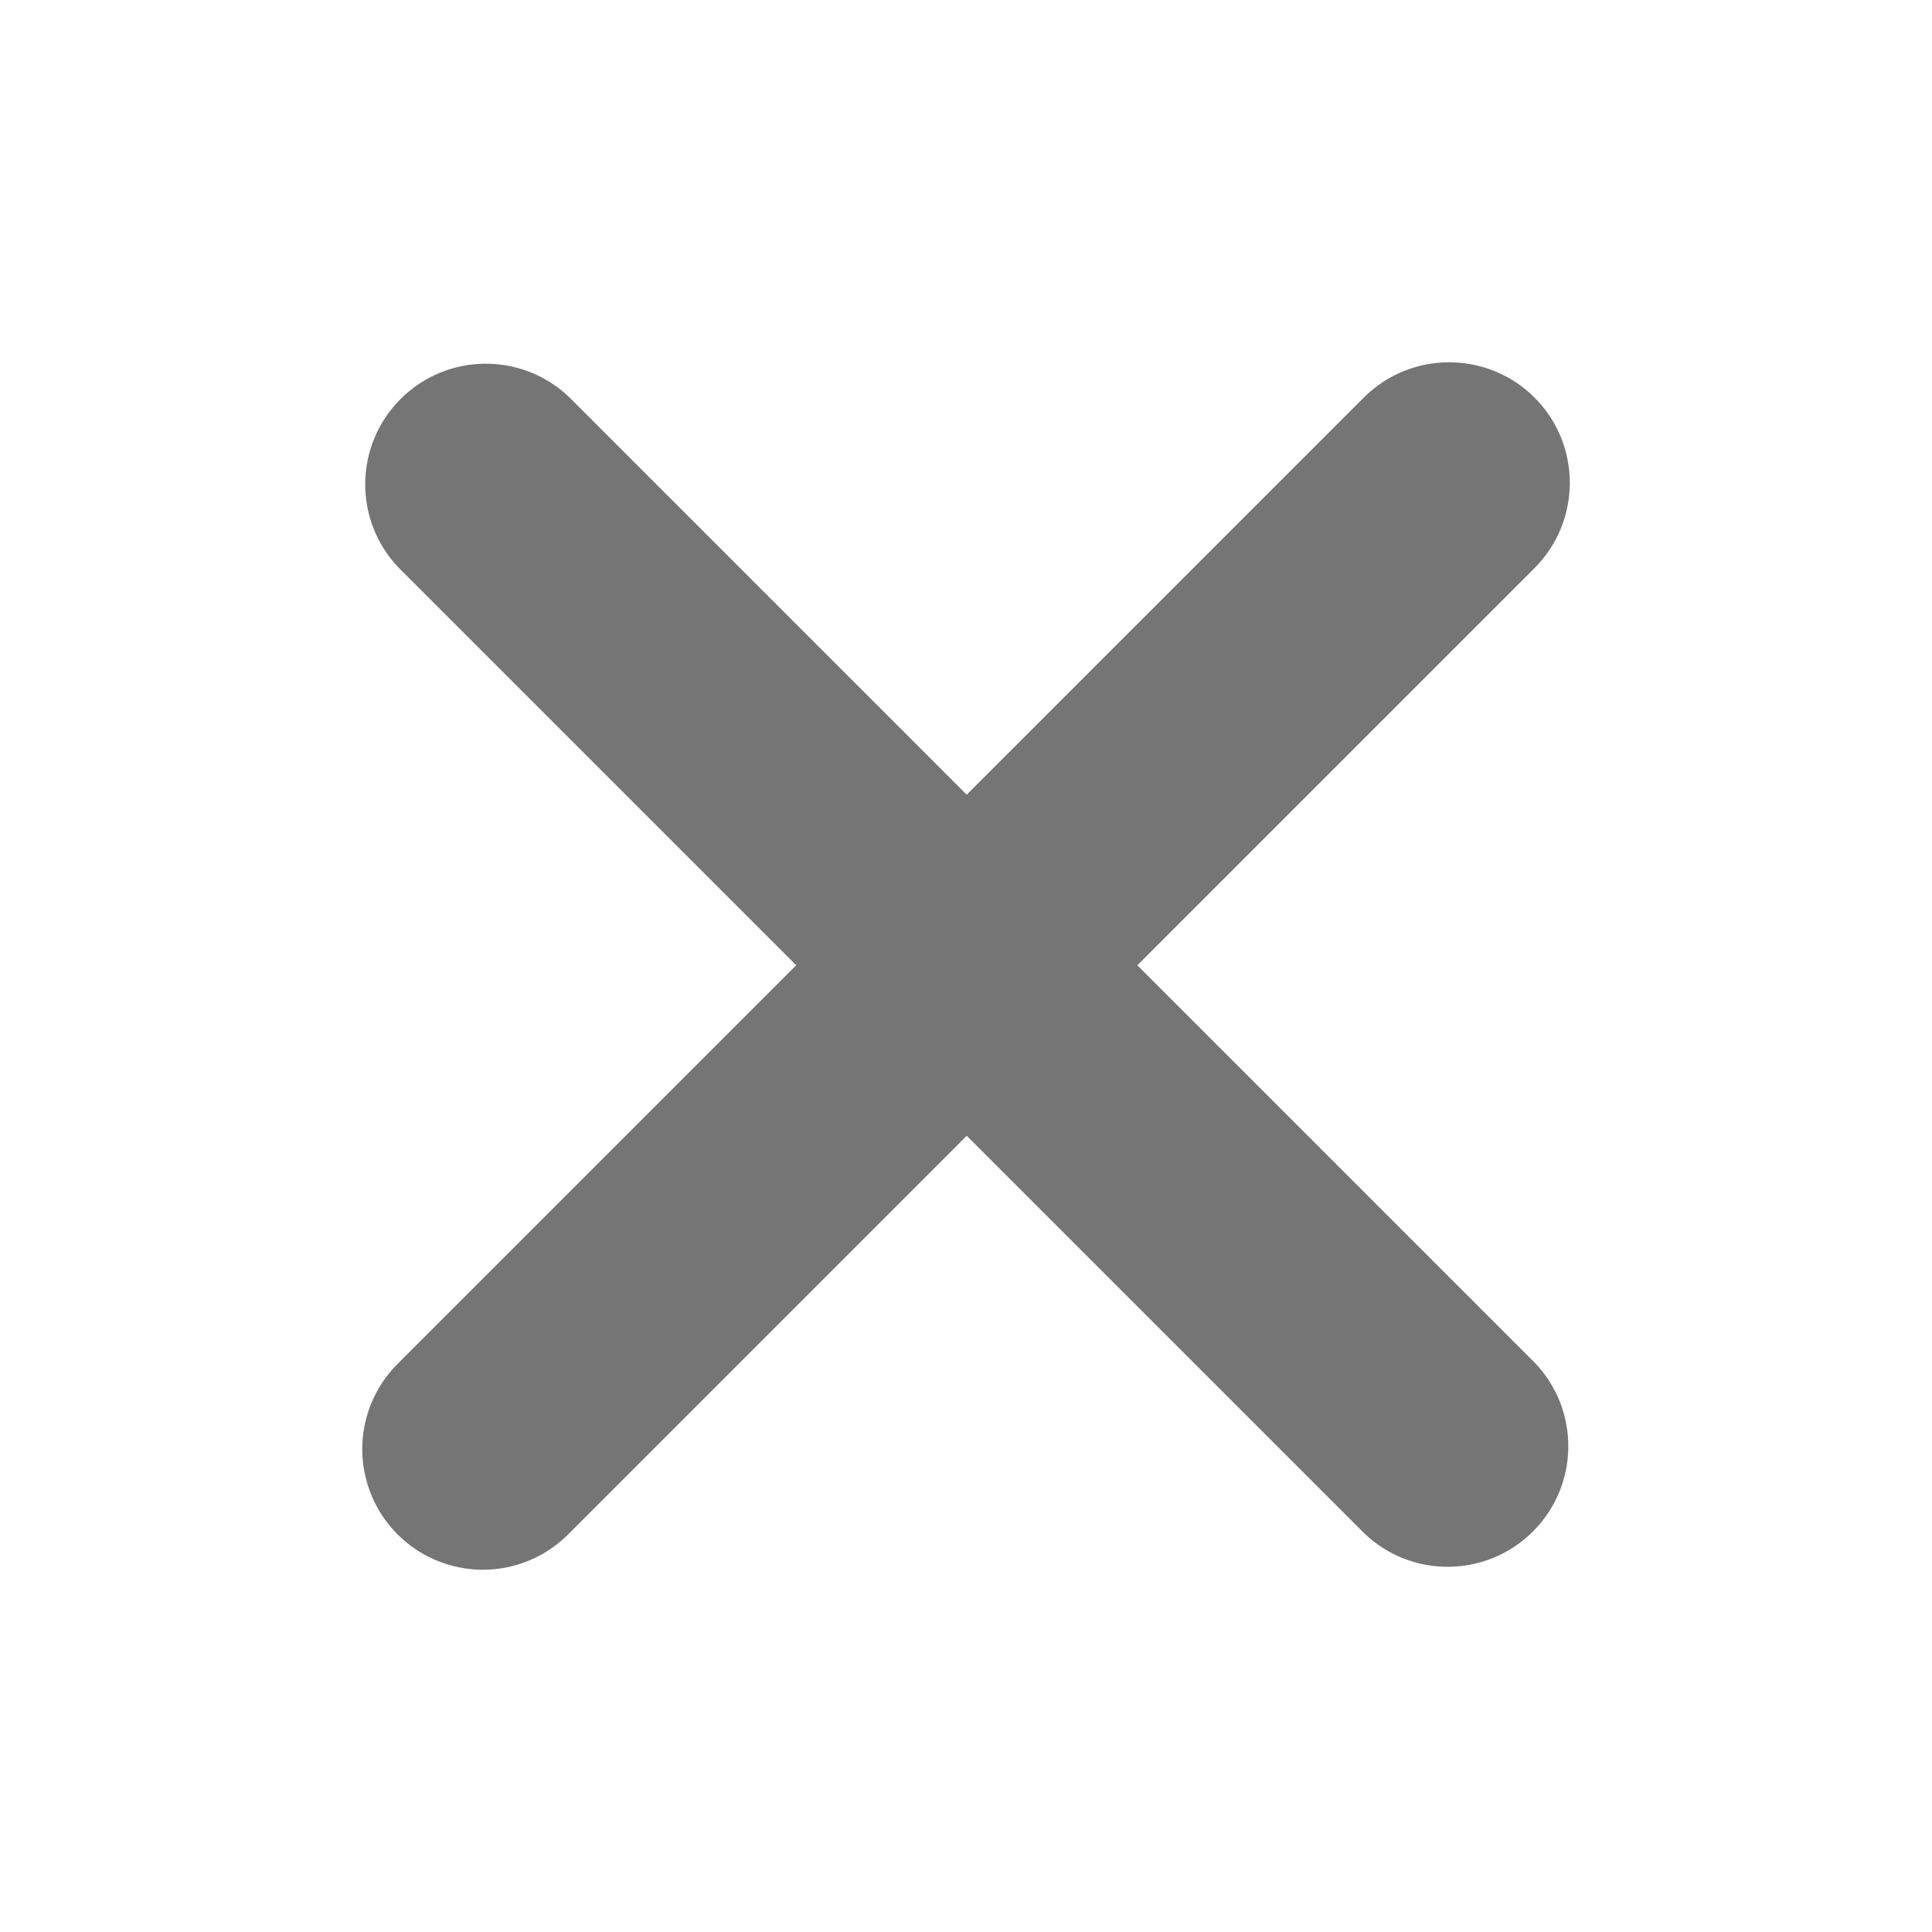 <svg width="16" height="16" viewBox="0 0 16 16" fill="none" xmlns="http://www.w3.org/2000/svg">
<path d="M12.708 3.292C12.318 2.903 11.685 2.903 11.295 3.292L8.006 6.581L4.717 3.292C4.325 2.914 3.702 2.919 3.317 3.305C2.932 3.69 2.926 4.313 3.305 4.705L6.594 7.994L3.305 11.283C3.045 11.534 2.941 11.905 3.033 12.254C3.124 12.603 3.397 12.876 3.746 12.967C4.095 13.059 4.466 12.955 4.717 12.695L8.006 9.406L11.295 12.695C11.687 13.074 12.31 13.068 12.695 12.683C13.081 12.298 13.086 11.675 12.708 11.283L9.419 7.994L12.708 4.705C13.098 4.315 13.098 3.682 12.708 3.292Z" fill="#757575"/>
</svg>
